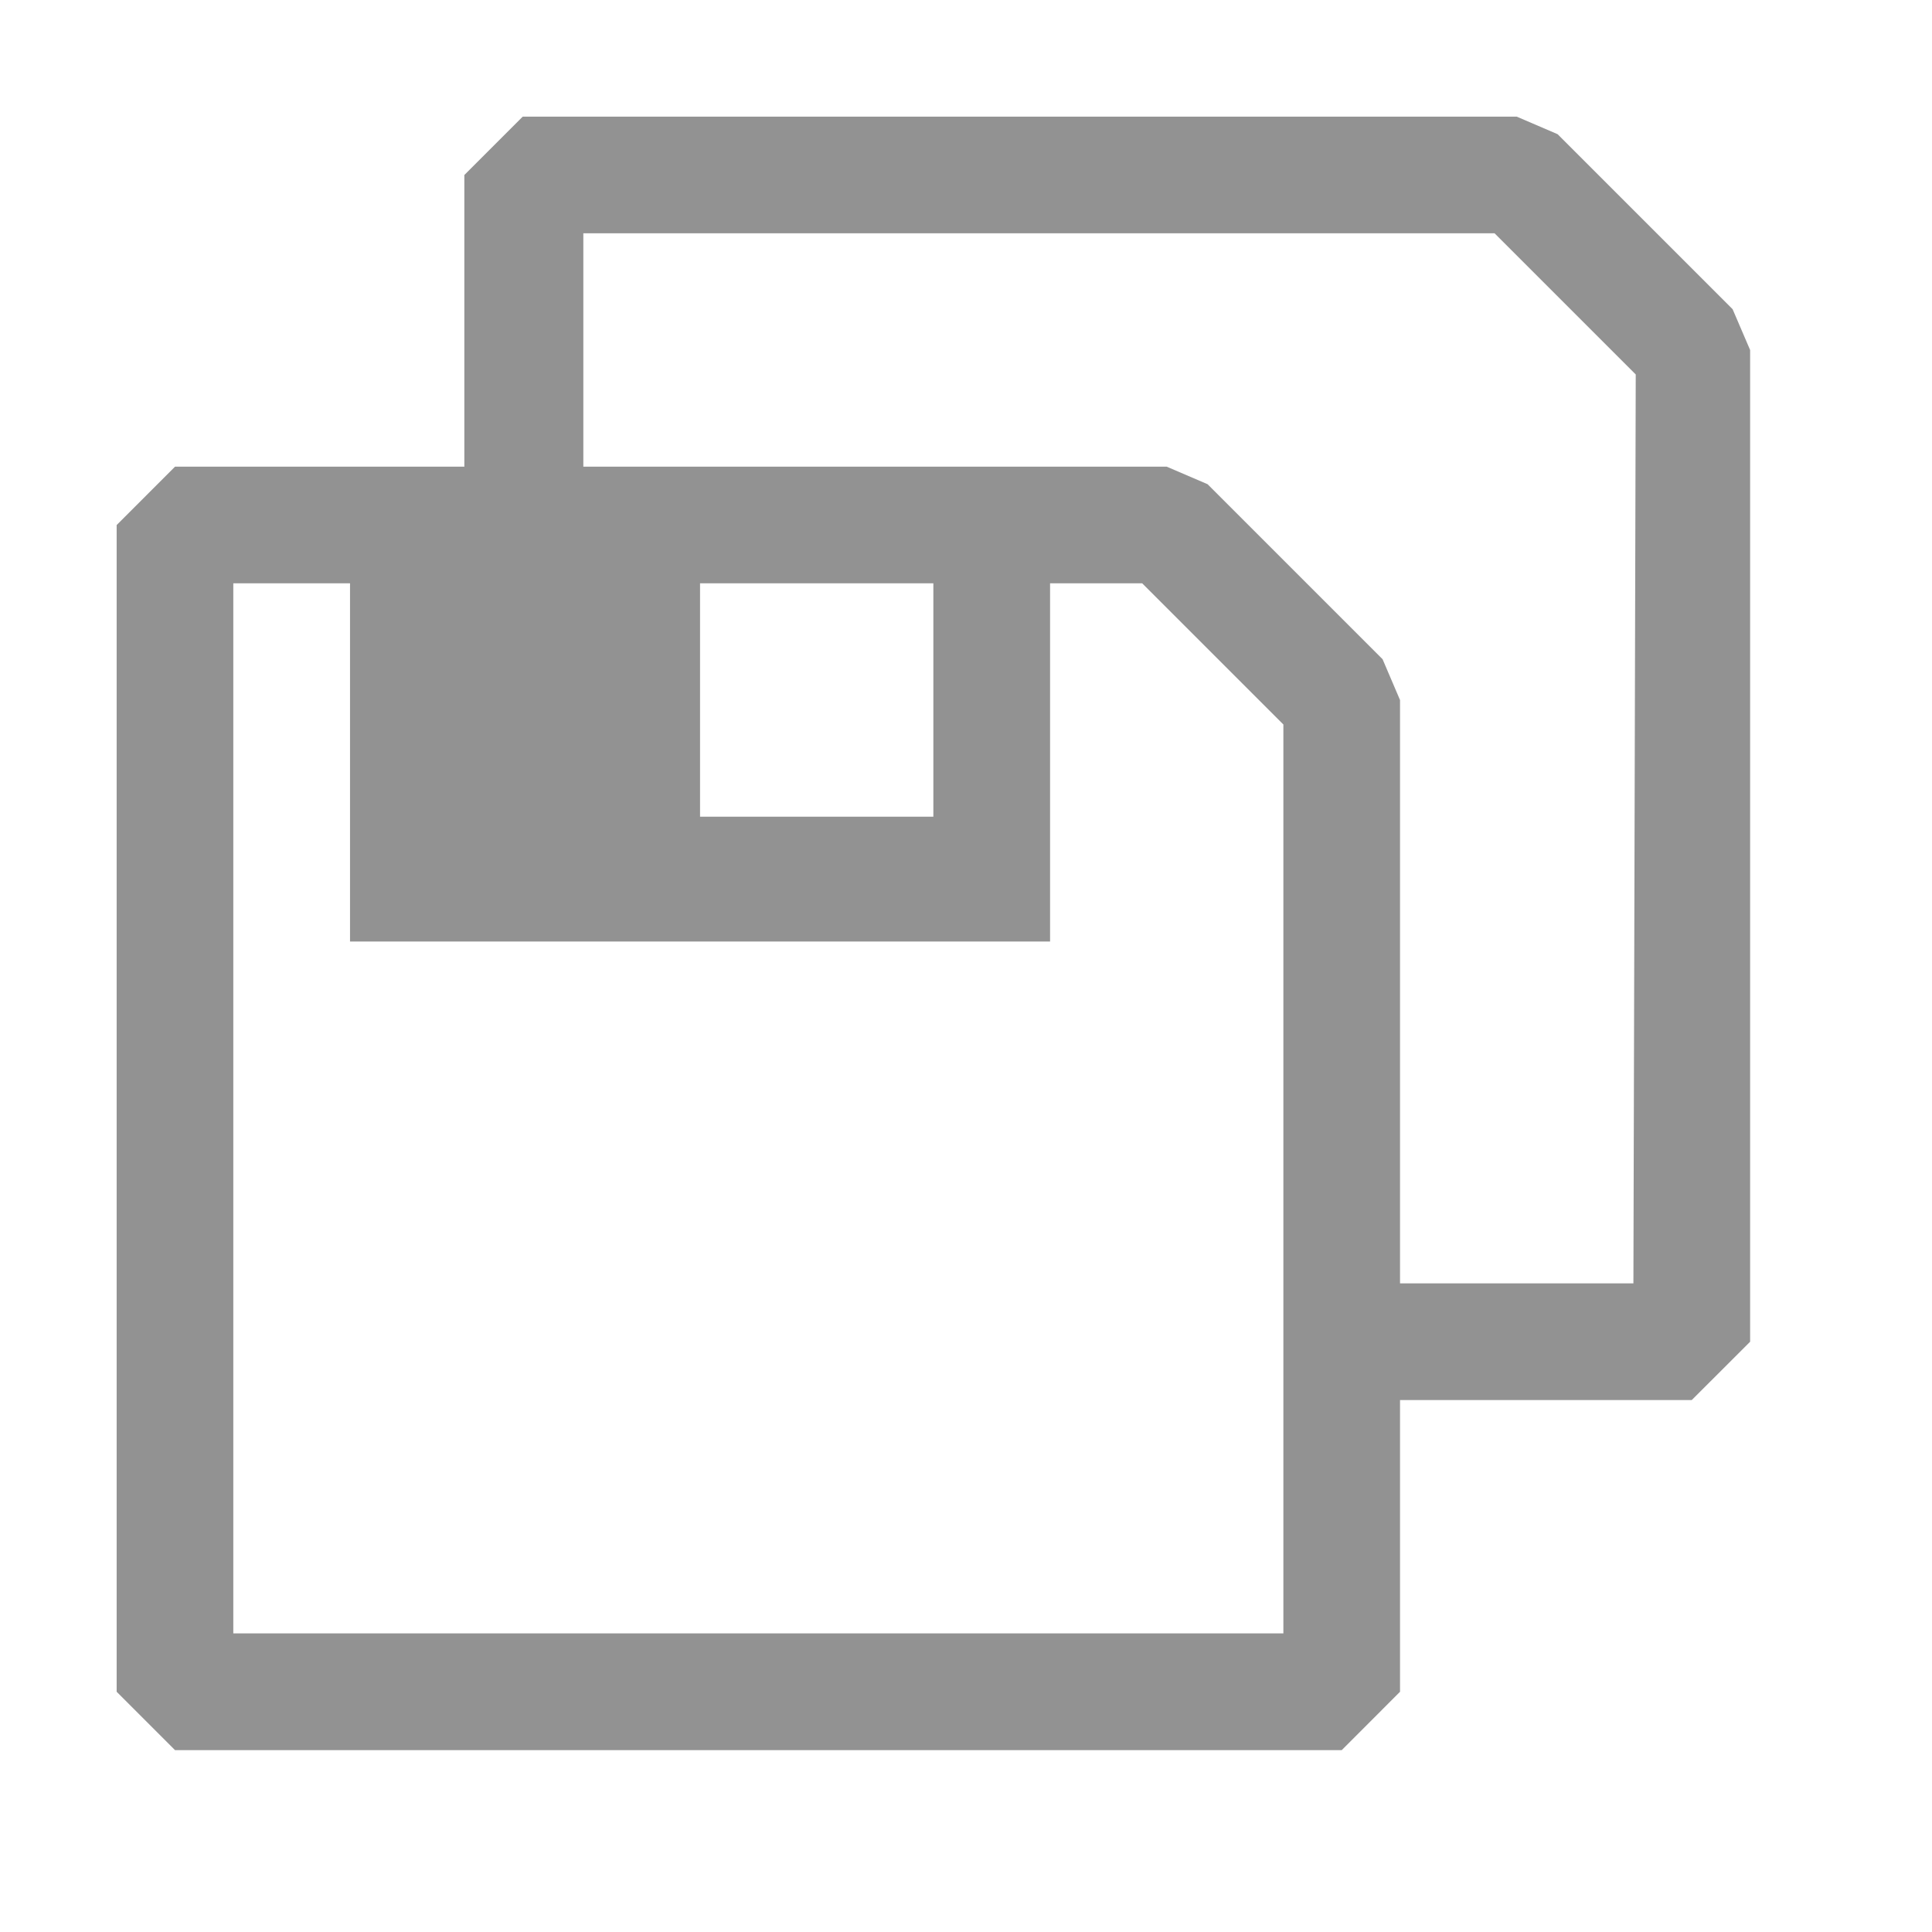 <svg width="29" height="29" viewBox="0 0 29 29" fill="none" xmlns="http://www.w3.org/2000/svg">
<path d="M26.007 4.641L23.38 2.014L22.767 1.751H7.846L6.97 2.627V7.005H2.627L1.751 7.881V25.394L2.627 26.27H20.14L21.015 25.394V21.015H25.394L26.27 20.14V5.254L26.007 4.641ZM19.264 24.518H3.502V8.756H5.254V14.133H15.762V8.756H17.145L19.264 10.875V24.518ZM10.508 12.259V8.756H14.01V12.259H10.508ZM24.518 19.264H21.015V10.508L20.753 9.895L18.126 7.268L17.513 7.005H8.756V3.502H22.434L24.553 5.621L24.518 19.264Z" fill="#929292"/>
</svg>
